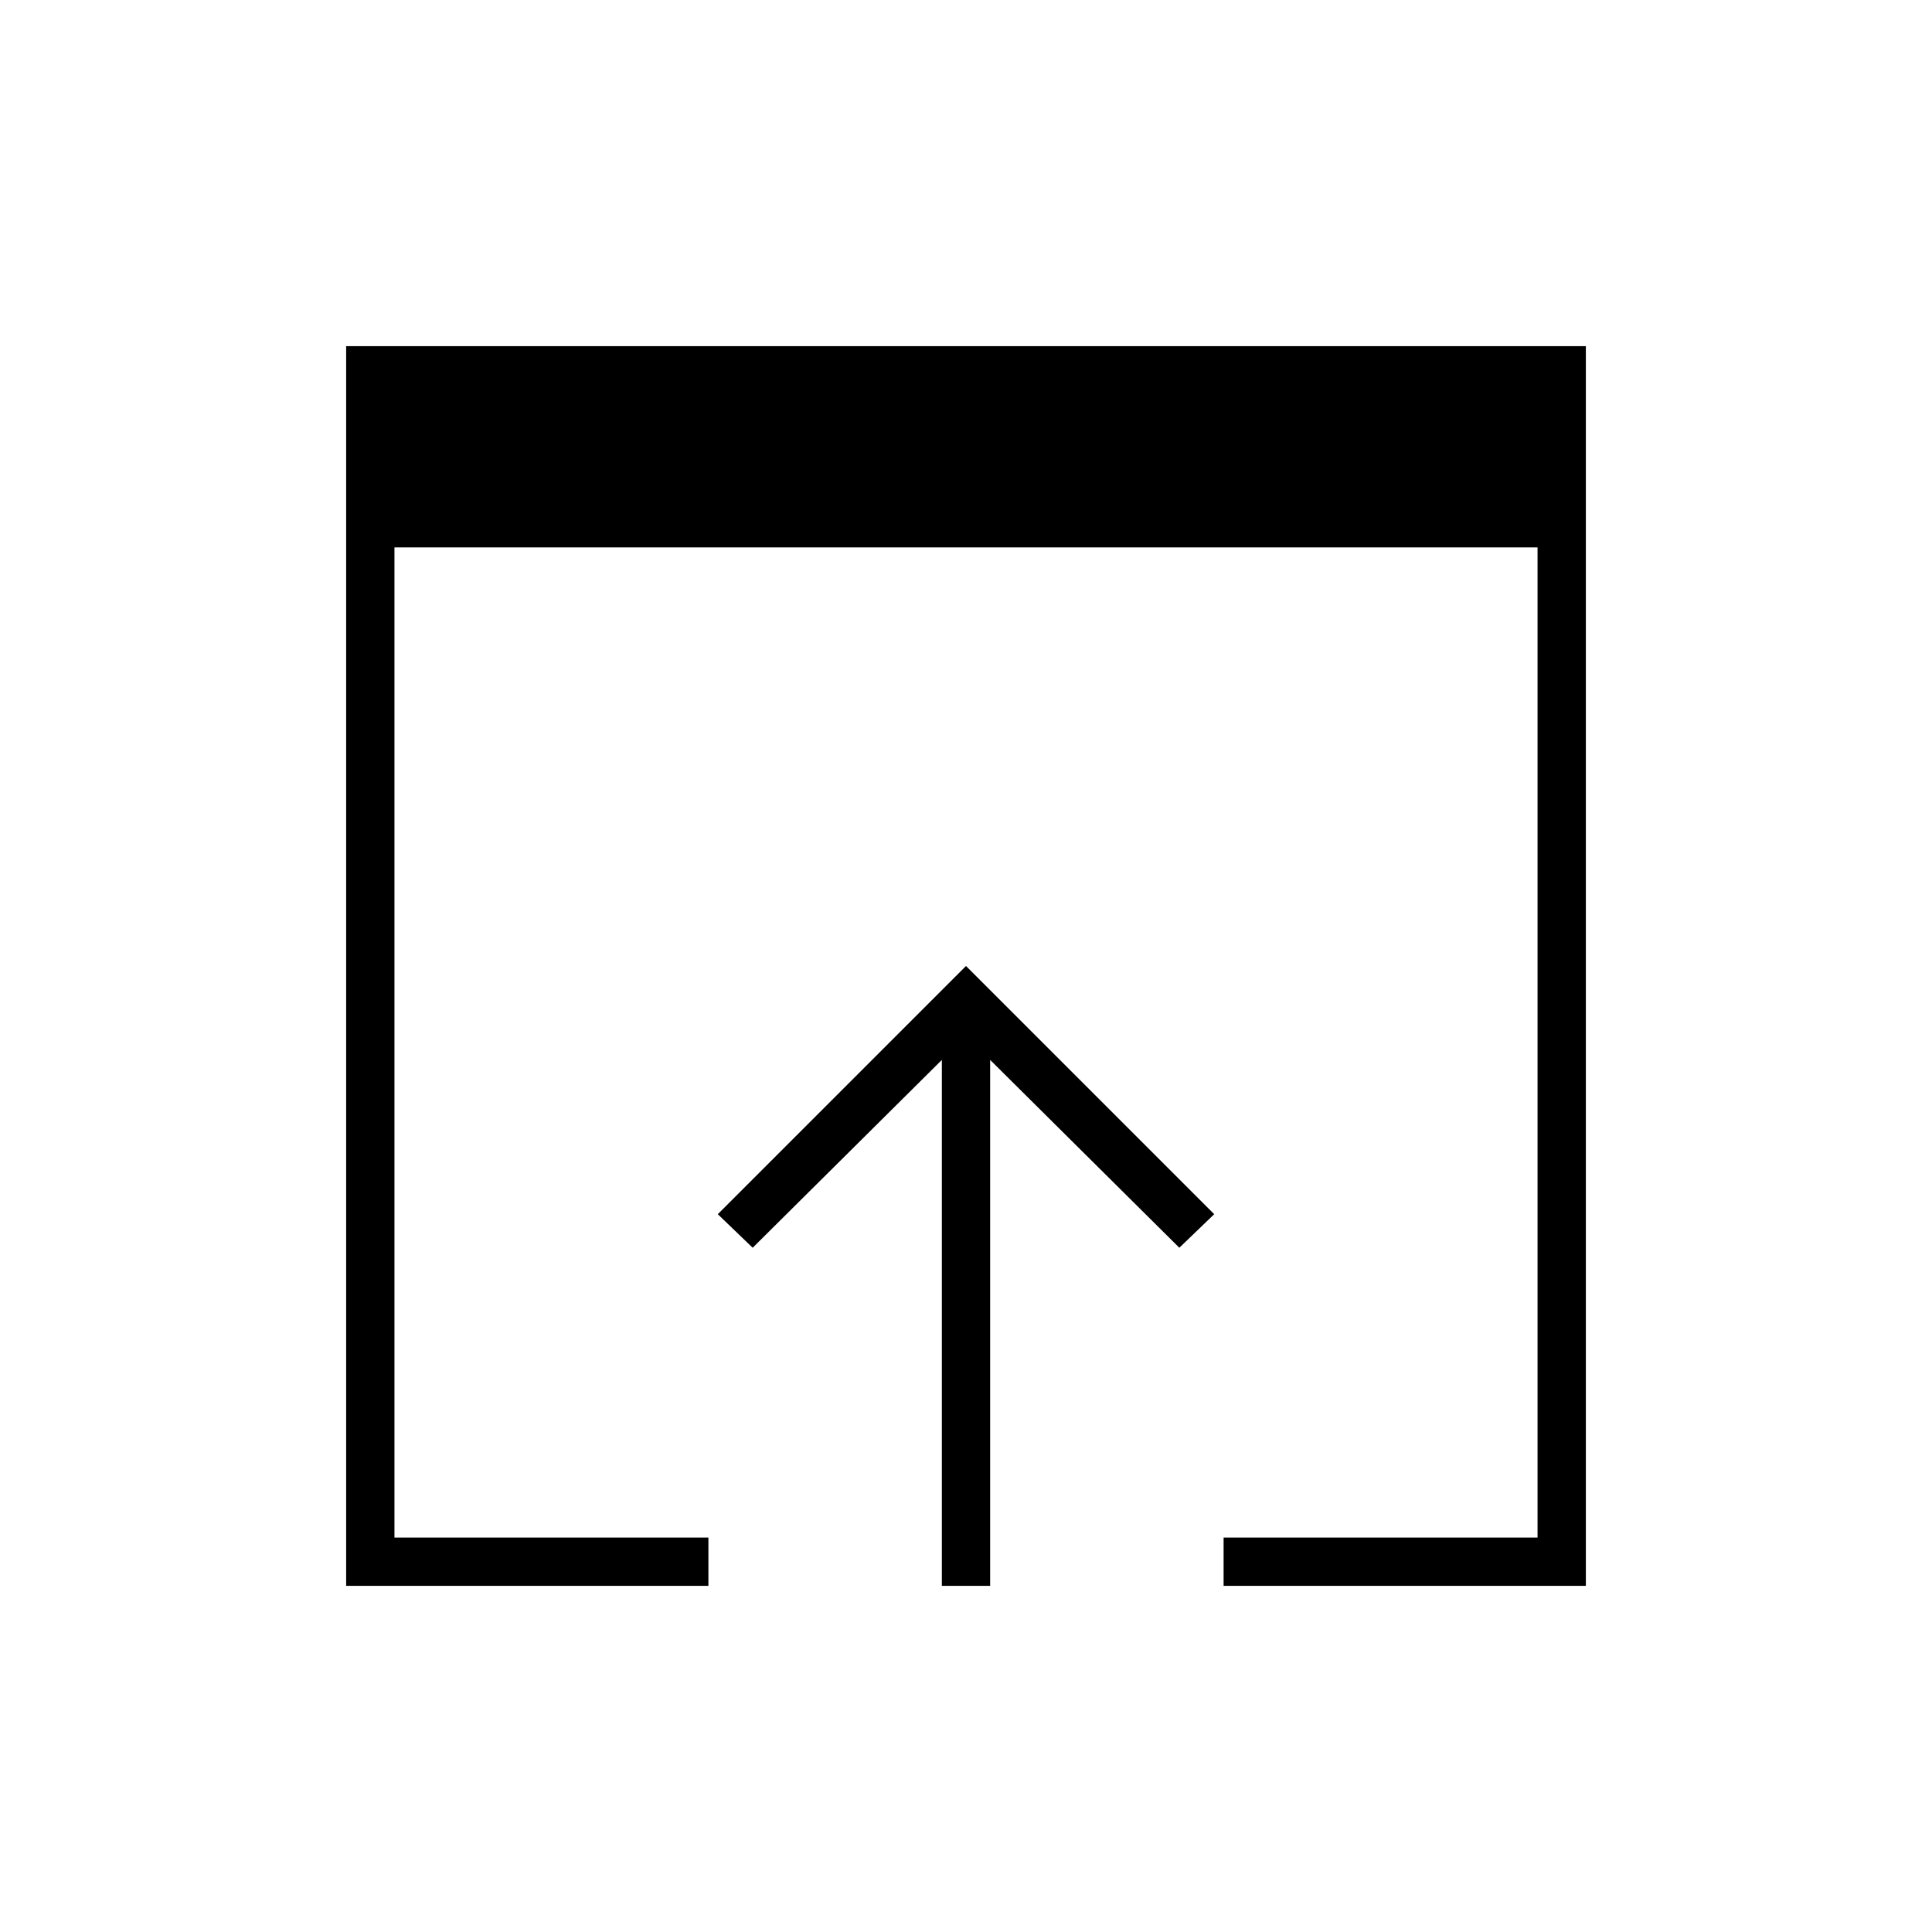 <svg xmlns="http://www.w3.org/2000/svg" height="40" viewBox="0 -960 960 960" width="40"><path d="M172-172v-616h616v616H608v-24h156v-492H196v492h156v24H172Zm296 0v-261.33L374-340l-17.33-16.67L480-480l123.33 123.33L586-340l-94-93.33V-172h-24Z"/></svg>